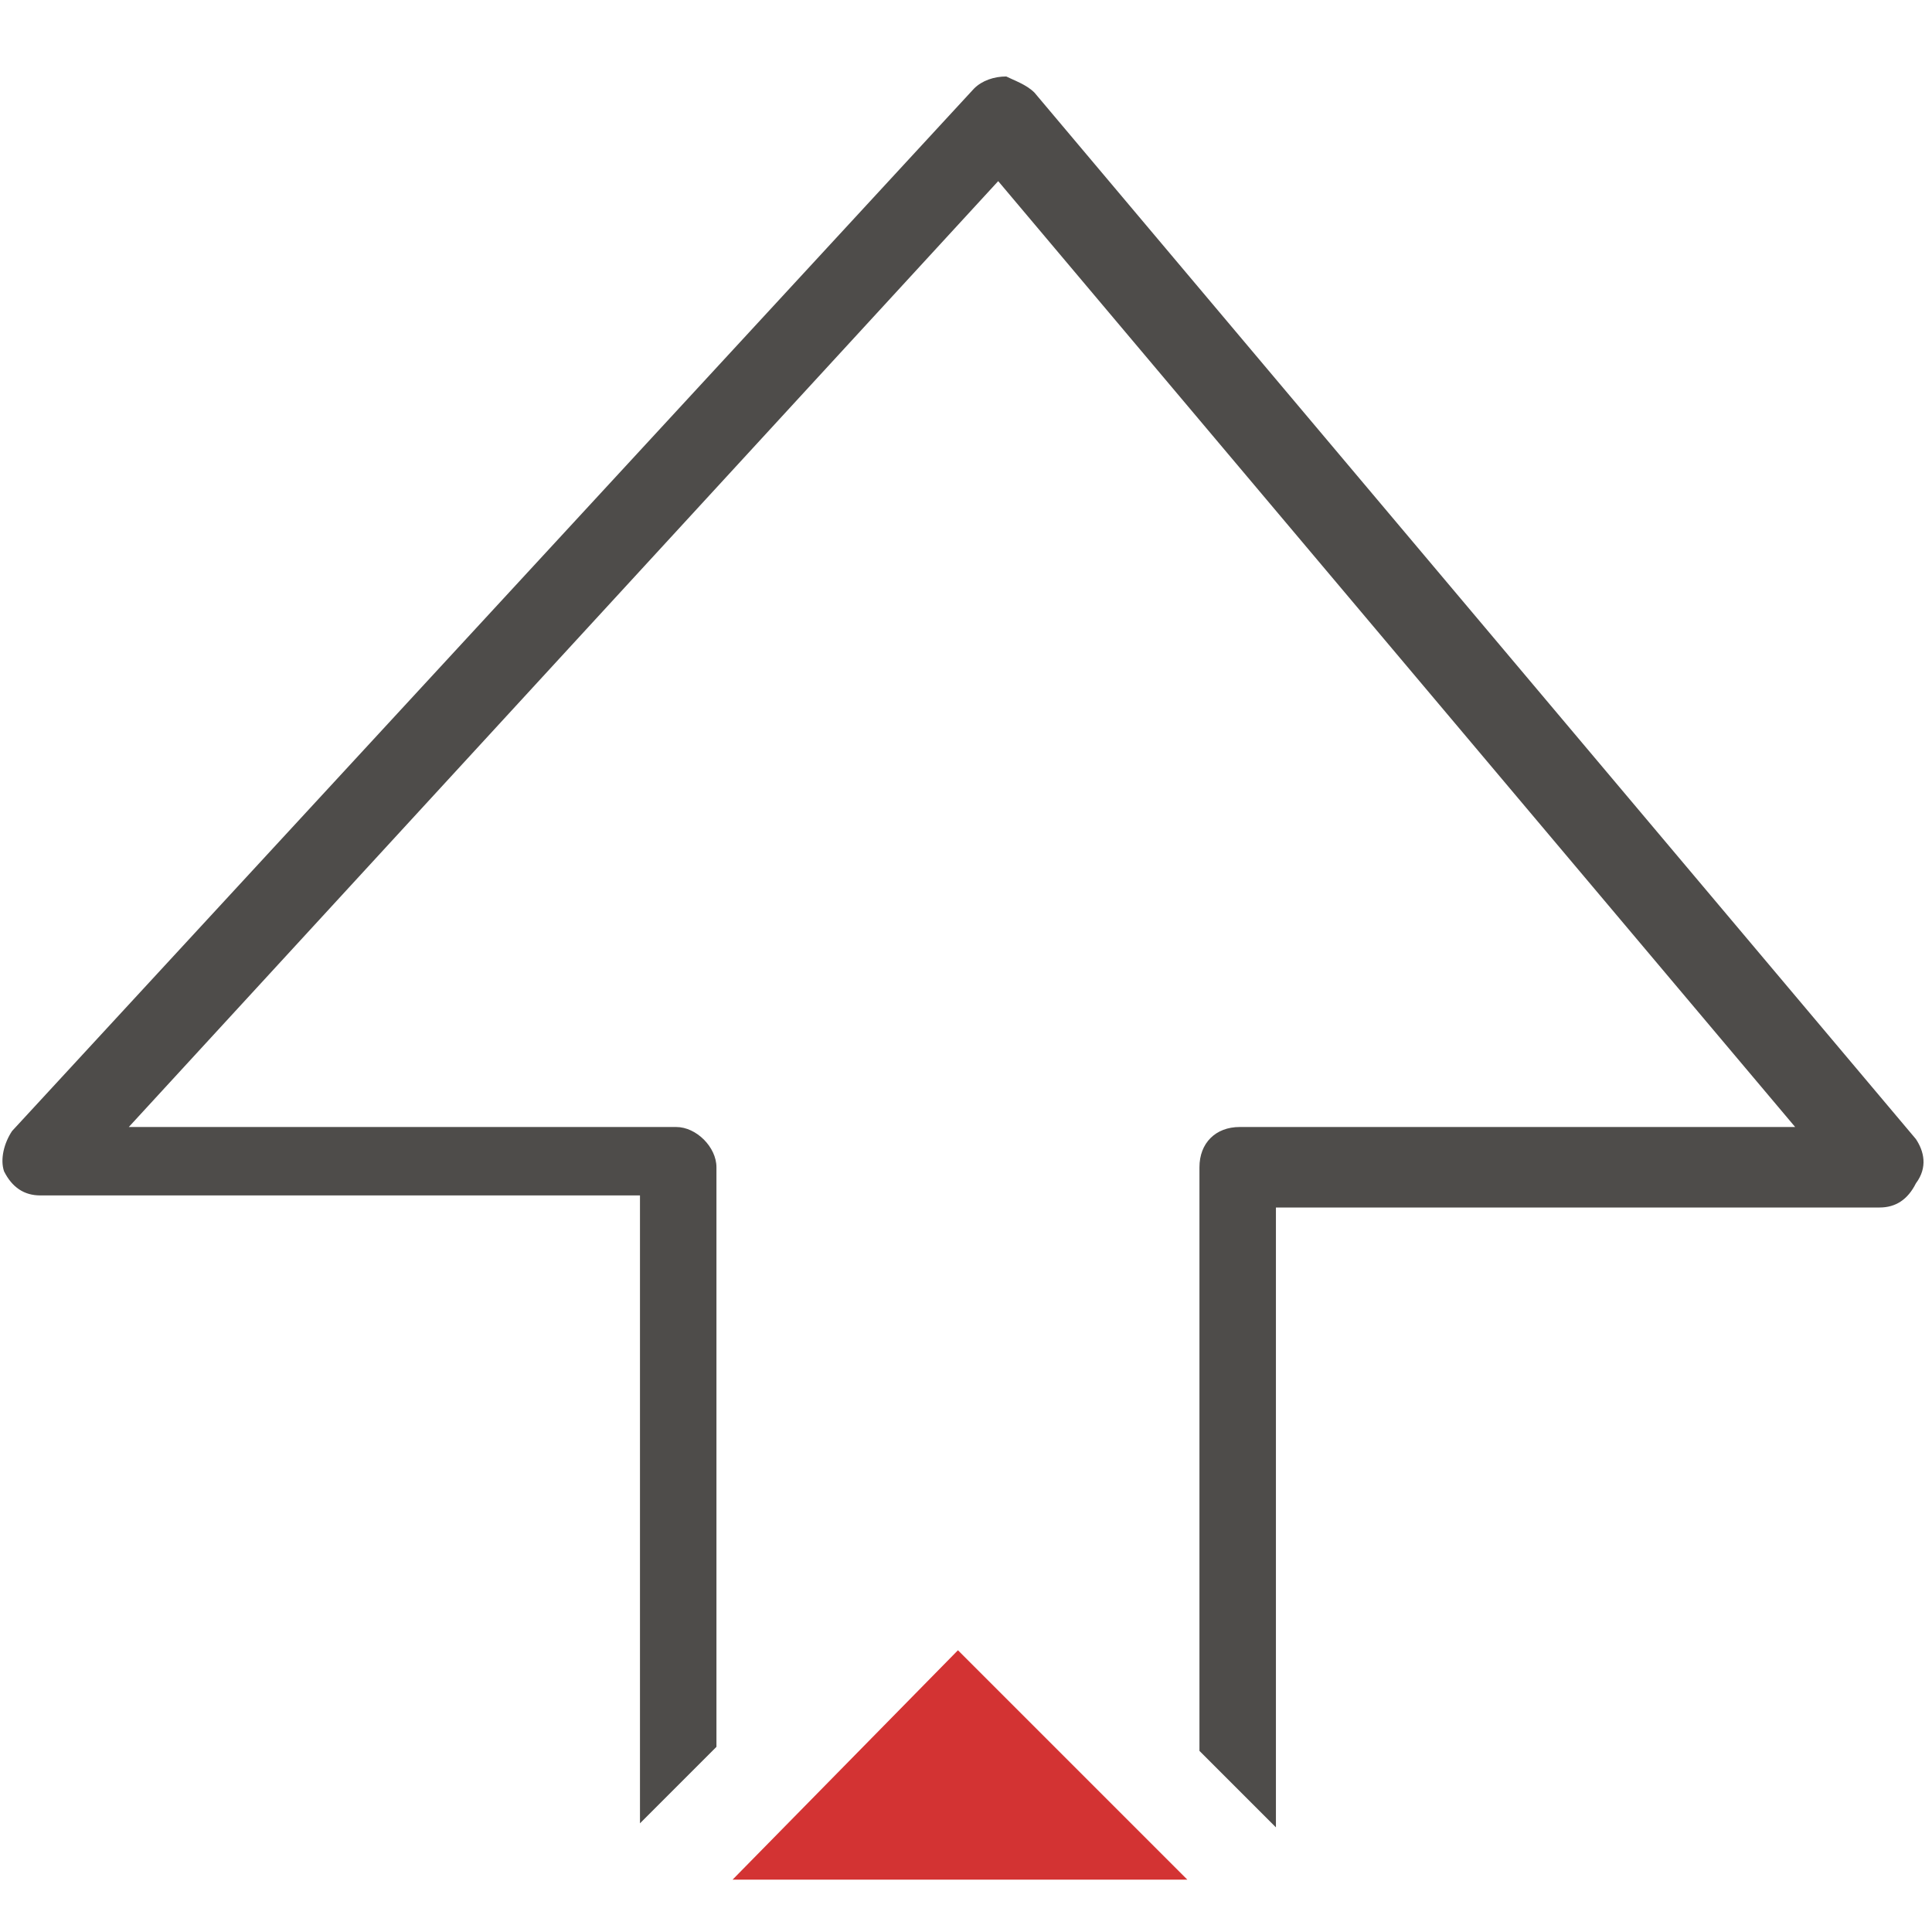 <?xml version="1.0" encoding="utf-8"?>
<!-- Generator: Adobe Illustrator 18.1.1, SVG Export Plug-In . SVG Version: 6.00 Build 0)  -->
<svg version="1.1" id="Layer_1" xmlns="http://www.w3.org/2000/svg" xmlns:xlink="http://www.w3.org/1999/xlink" x="0px" y="0px"
	 viewBox="-281 373 48 48" enable-background="new -281 373 48 48" xml:space="preserve">
<title>Atom/ Icon/ Rich icon/ Ancilliaries/ Upgrade</title>
<desc>Created with Sketch.</desc>
<g id="Atom_x2F_-Icon_x2F_-Rich-icon_x2F_-Ancilliaries_x2F_-Upgrade">
	<g id="ANCI_upgrade">
		<rect id="Rectangle" x="-281" y="373" fill="none" width="48" height="48"/>
		<g id="Group" transform="translate(0, 2)">
			<polygon id="Path" fill="#D33333" points="-257.2,412 -262.8,417.7 -251.5,417.7 			"/>
			<path id="Path_1_" fill="#4E4C4A" d="M-233.4,399.3l-21.9-26c-0.2-0.2-0.5-0.3-0.7-0.4c-0.3,0-0.6,0.1-0.8,0.3l-23.9,25.9
				c-0.2,0.3-0.3,0.7-0.2,1c0.2,0.4,0.5,0.6,0.9,0.6h14.9v15.6l0.9-0.9l1-1V400c0-0.5-0.5-1-1-1h-13.6l21.6-23.5l19.8,23.5h-13.8
				c-0.6,0-1,0.4-1,1v14.5l1,1l0.9,0.9V401h15c0.4,0,0.7-0.2,0.9-0.6C-233.1,400-233.2,399.6-233.4,399.3z"/>
		</g>
	</g>
</g>
</svg>
